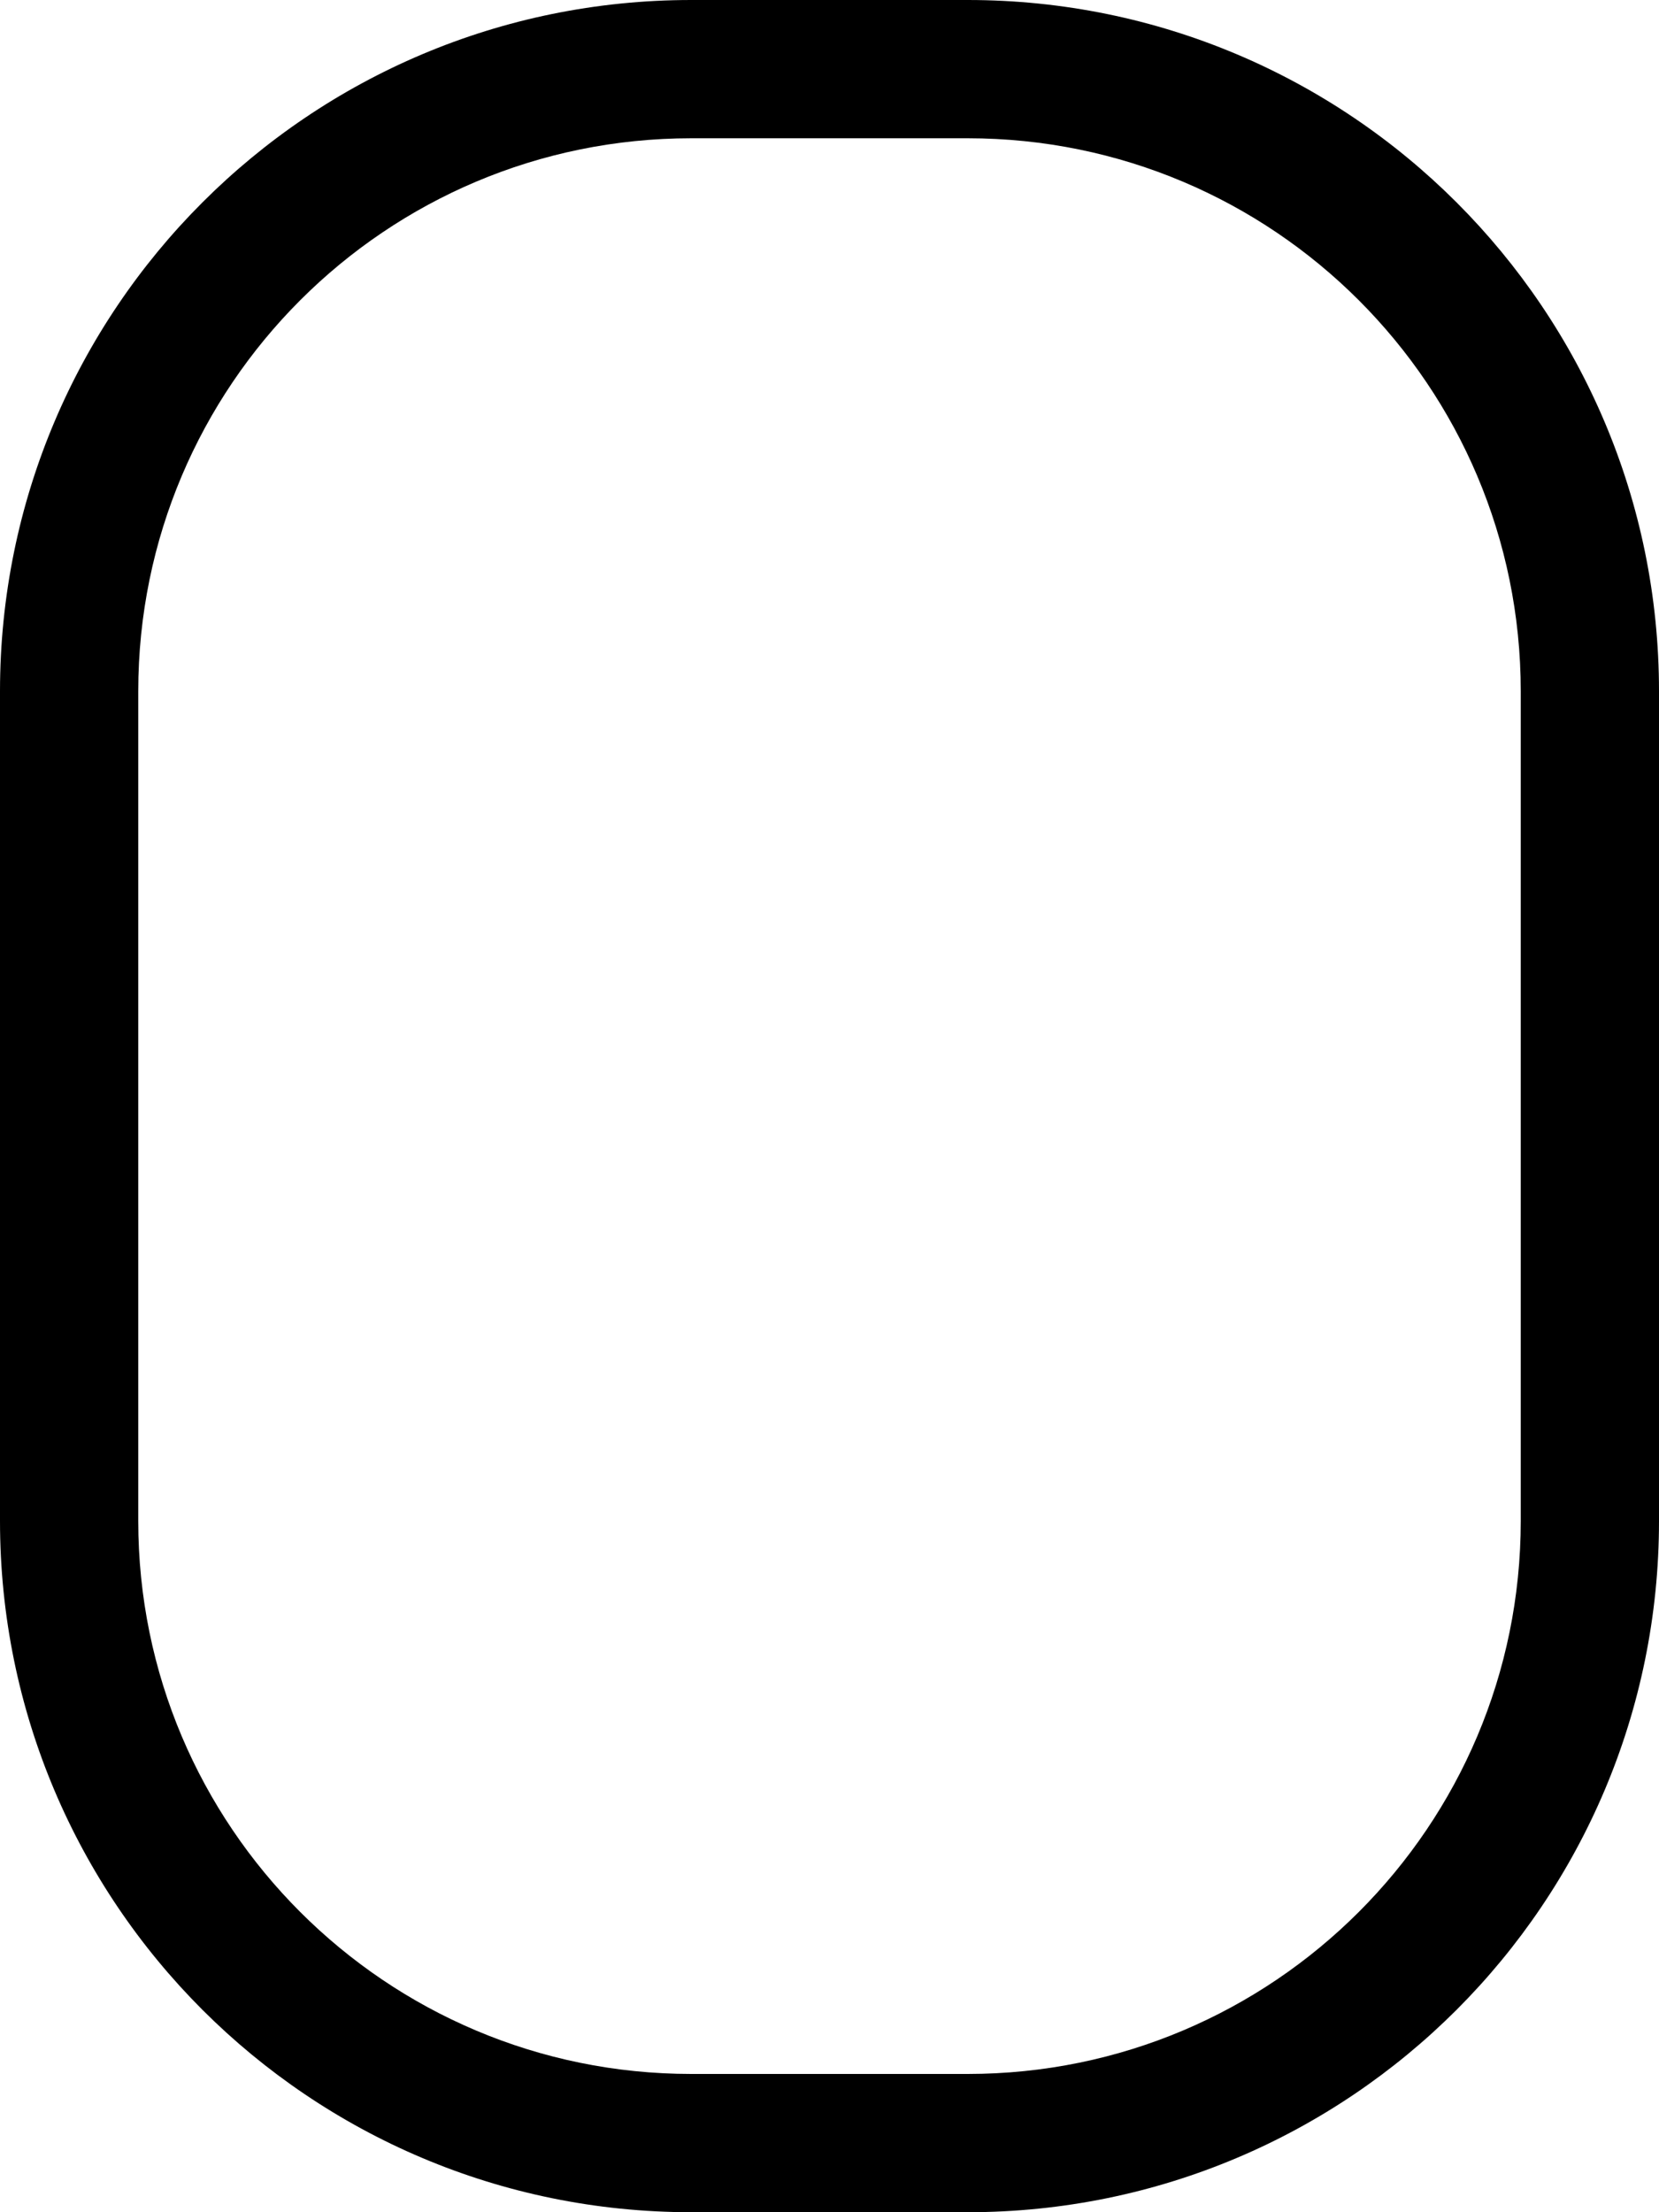 <?xml version="1.0" encoding="UTF-8"?>
<svg id="Laag_1" data-name="Laag 1" xmlns="http://www.w3.org/2000/svg" viewBox="0 0 384 512">
  <path d="M352,352v-192c0-70.7-57.3-128-128-128h-64c-70.7,0-128,57.3-128,128v192c0,70.7,57.3,128,128,128h64c70.7,0,128-57.3,128-128ZM0,160C0,71.6,71.6,0,160,0h64c88.4,0,160,71.6,160,160v192c0,88.4-71.6,160-160,160h-64C71.6,512,0,440.4,0,352v-192Z"/>
</svg>